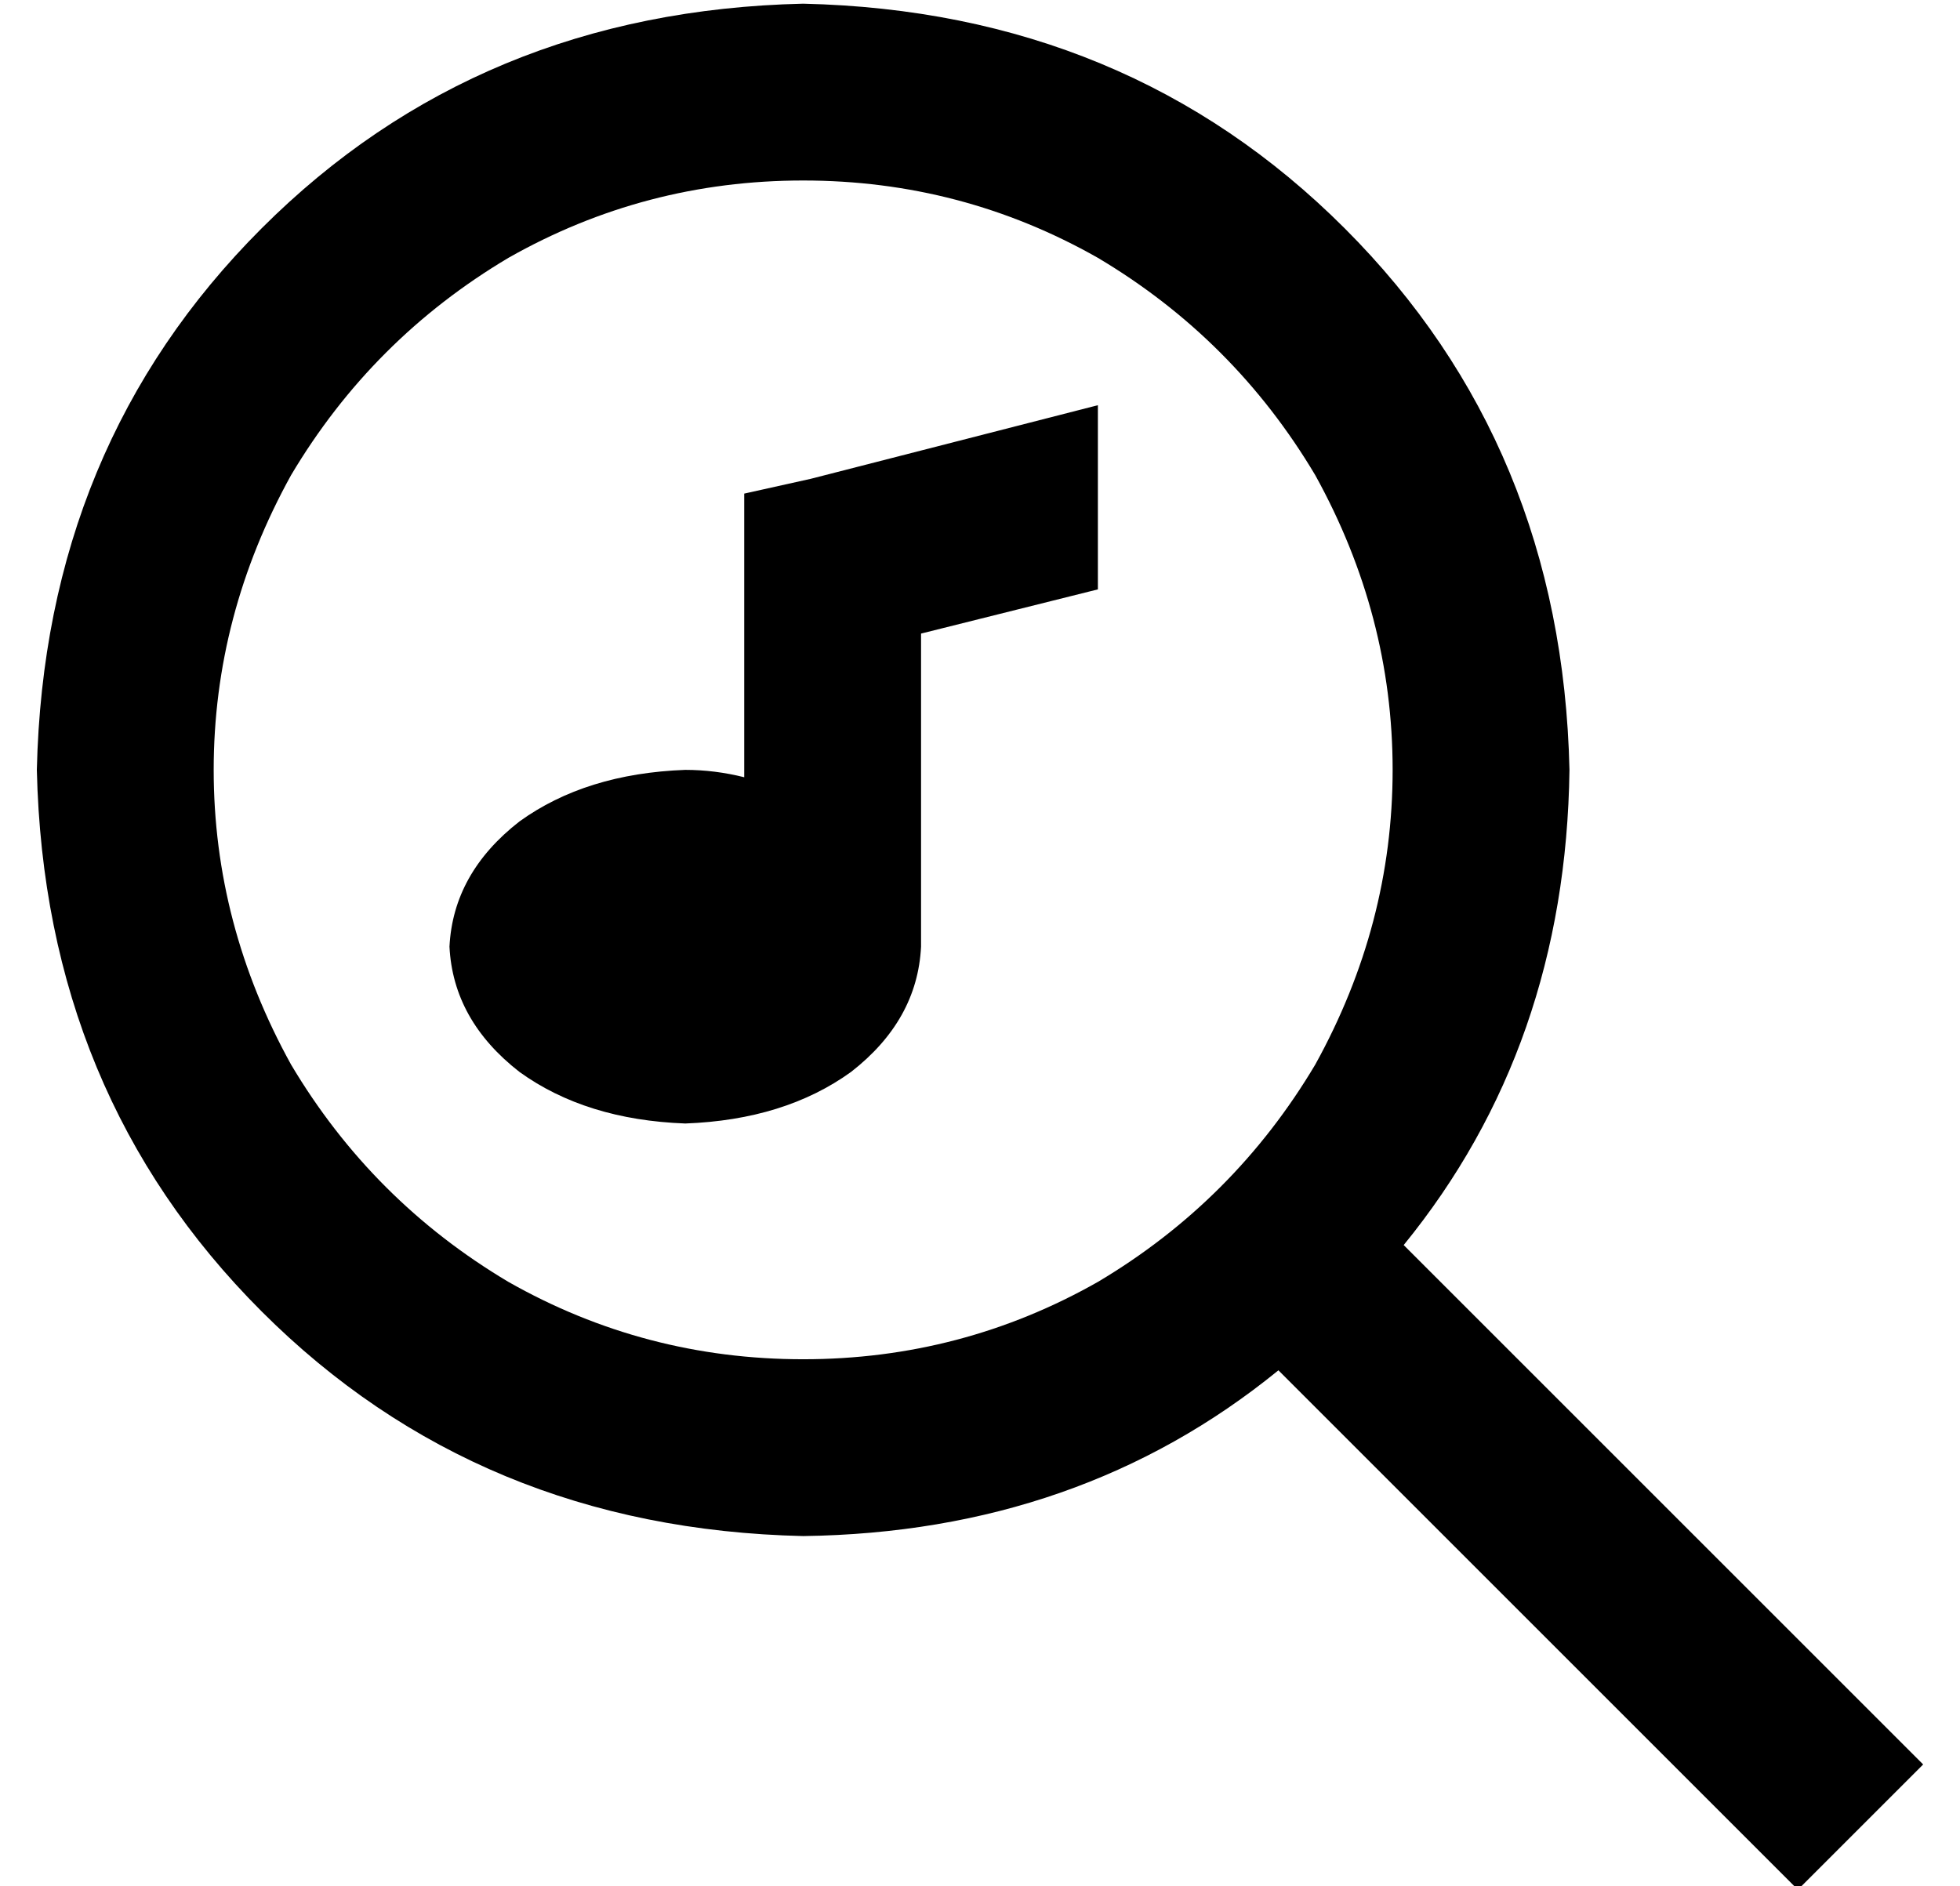 <?xml version="1.0" standalone="no"?>
<!DOCTYPE svg PUBLIC "-//W3C//DTD SVG 1.1//EN" "http://www.w3.org/Graphics/SVG/1.1/DTD/svg11.dtd" >
<svg xmlns="http://www.w3.org/2000/svg" xmlns:xlink="http://www.w3.org/1999/xlink" version="1.1" viewBox="-10 -40 532 512">
   <path fill="currentColor"
d="M208 9q43 0 80 21v0v0q37 22 59 59q21 38 21 80t-21 80q-22 37 -59 59q-37 21 -80 21t-80 -21q-37 -22 -59 -59q-21 -38 -21 -80t21 -80q22 -37 59 -59q37 -21 80 -21v0zM208 377q75 -1 129 -45l124 124v0l17 17v0l34 -34v0l-17 -17v0l-124 -124v0q44 -54 45 -129
q-2 -88 -61 -147t-147 -61q-88 2 -147 61t-61 147q2 88 61 147t147 61v0zM288 70l-78 20l78 -20l-78 20l-18 4v0v19v0v58v0q-8 -2 -16 -2q-27 1 -45 14q-18 14 -19 34q1 20 19 34q18 13 45 14q27 -1 45 -14q18 -14 19 -34v0v0v-85v0l48 -12v0v-50v0z" />
</svg>

